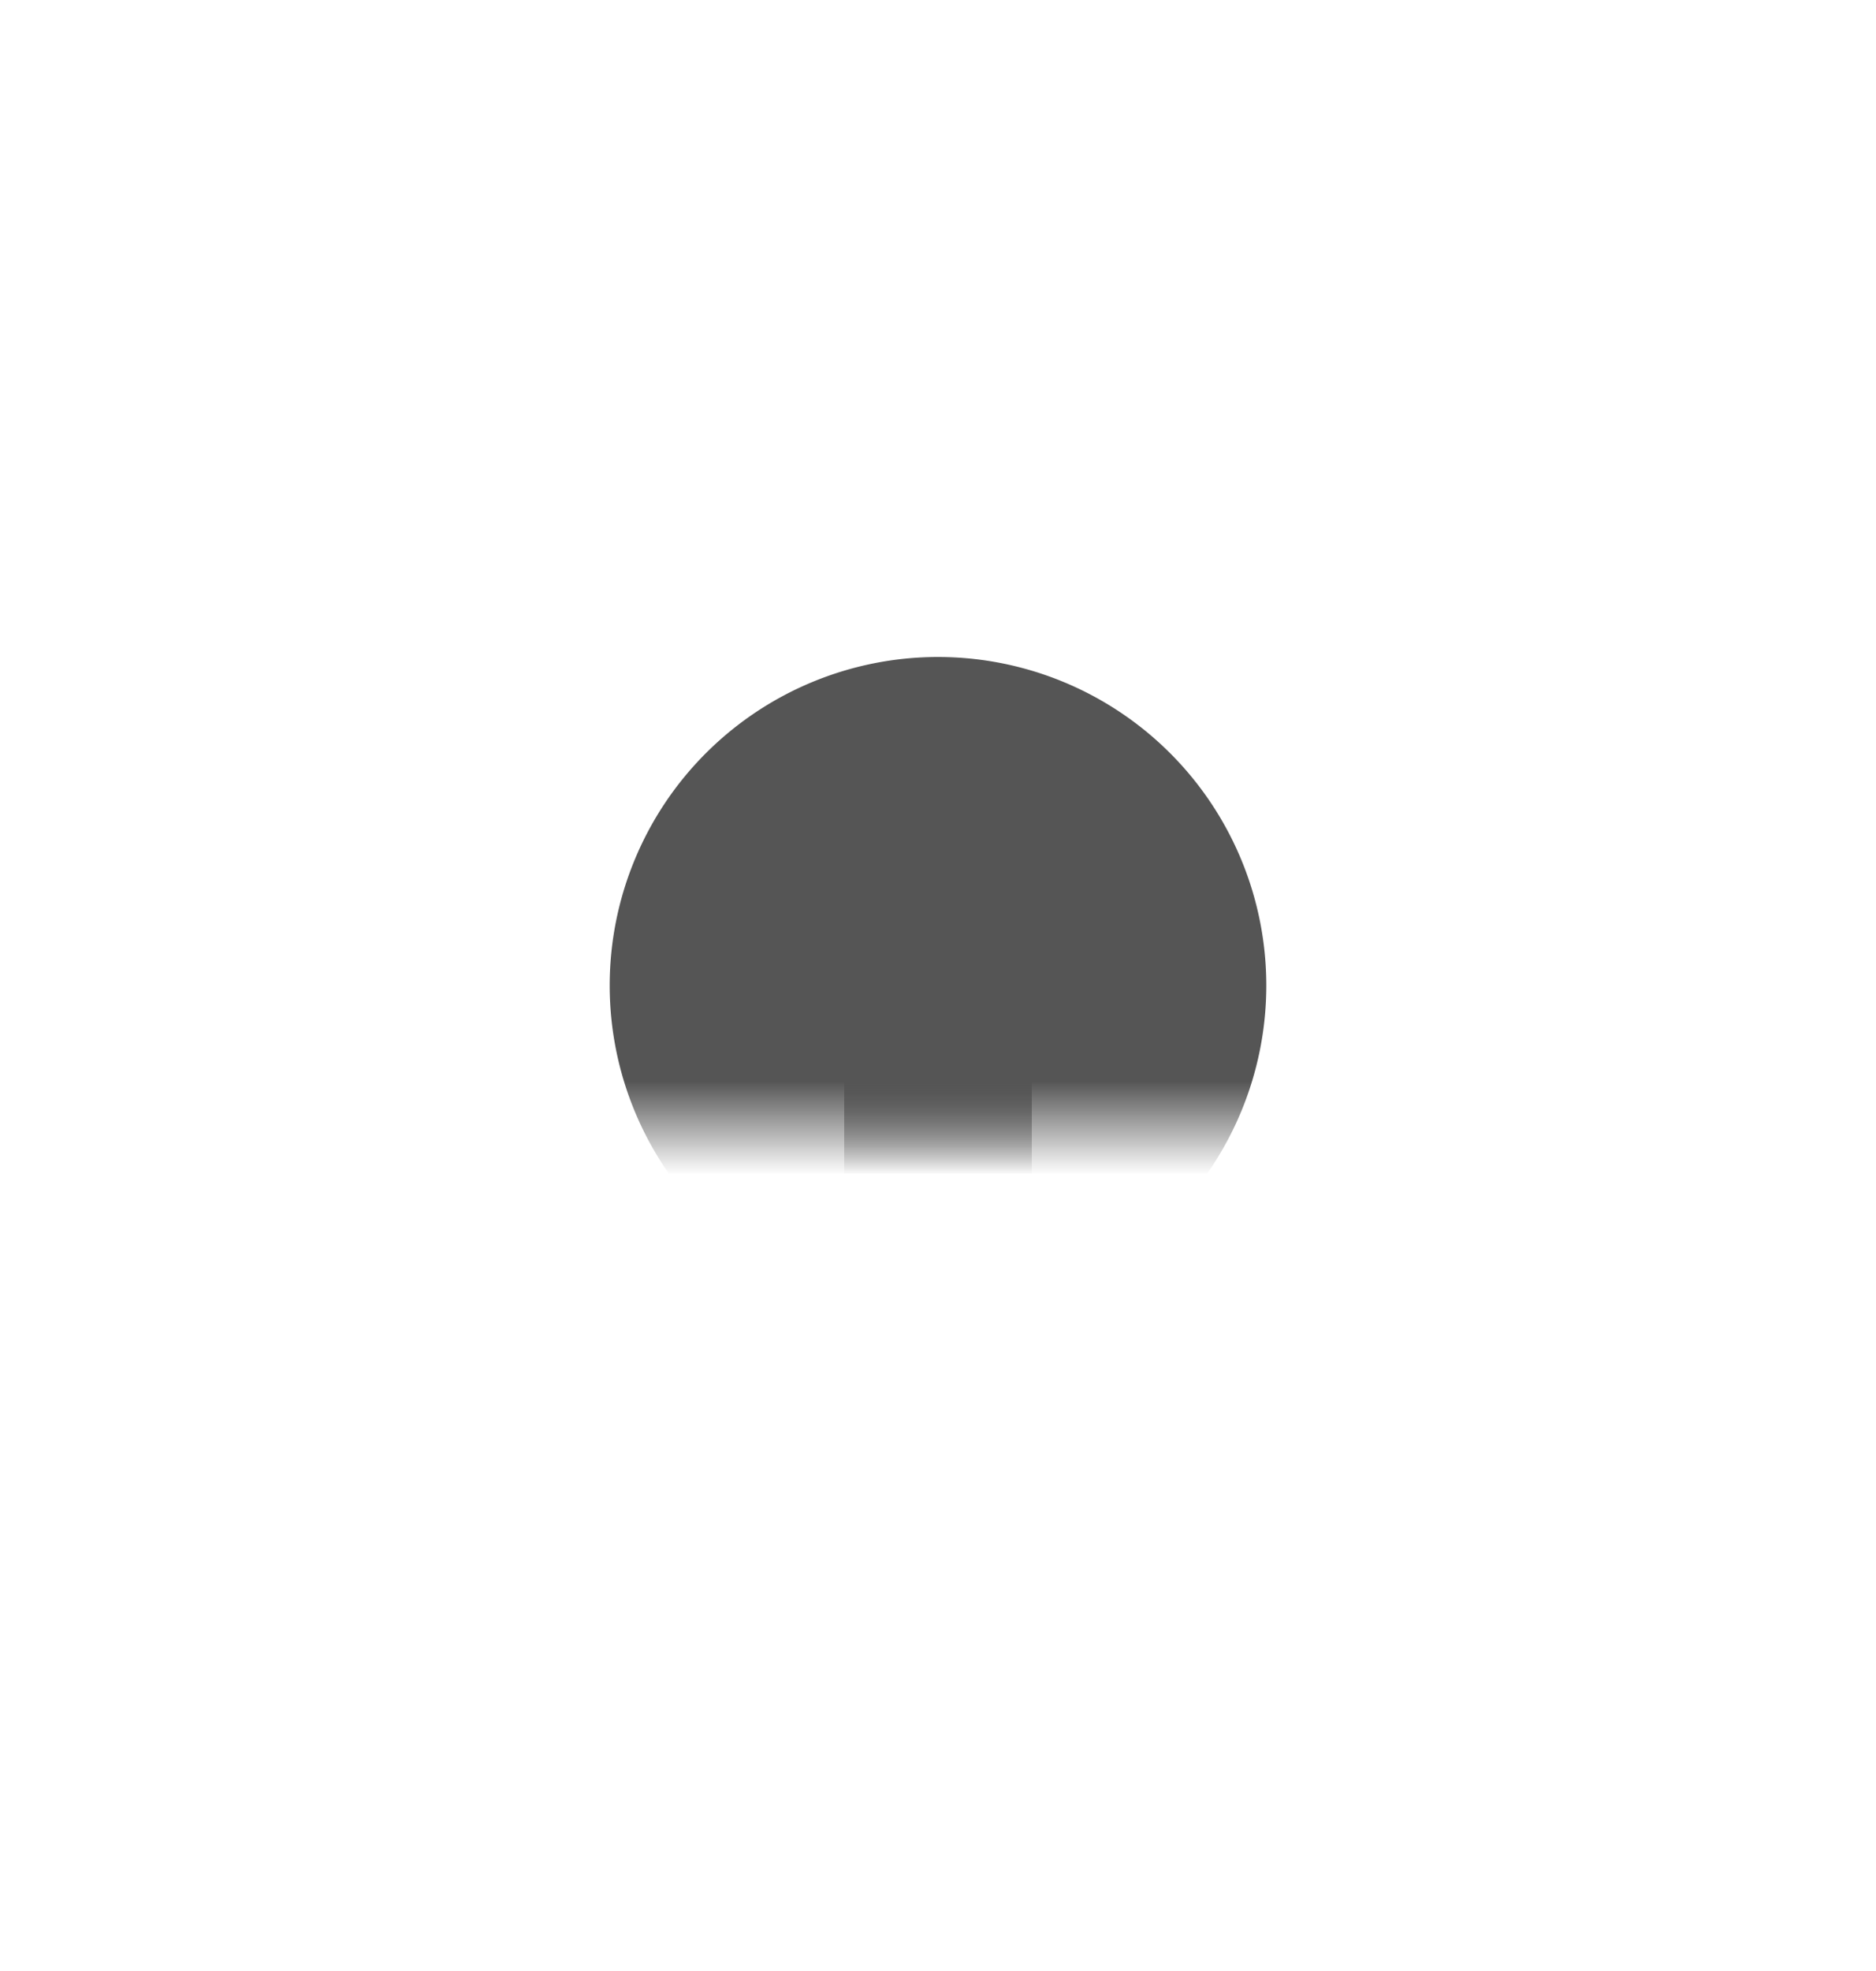 ﻿<?xml version="1.0" encoding="utf-8"?>
<svg version="1.1" xmlns:xlink="http://www.w3.org/1999/xlink" width="20px" height="21px" preserveAspectRatio="xMidYMin meet" viewBox="1080 3138  18 21" xmlns="http://www.w3.org/2000/svg">
  <defs>
    <mask fill="white" id="clip1196">
      <path d="M 675 3224  L 759 3224  L 759 3263  L 675 3263  Z M 449 3081  L 1099 3081  L 1099 3263  L 449 3263  Z " fill-rule="evenodd" />
    </mask>
  </defs>
  <path d="M 1089 3147  L 1089 3243  L 452 3243  L 452 3091  L 503 3091  " stroke-width="2" stroke="#555555" fill="none" mask="url(#clip1196)" />
  <path d="M 1089 3145  A 3.5 3.5 0 0 0 1085.5 3148.5 A 3.5 3.5 0 0 0 1089 3152 A 3.5 3.5 0 0 0 1092.5 3148.5 A 3.5 3.5 0 0 0 1089 3145 Z M 497.893 3086.707  L 502.186 3091  L 497.893 3095.293  L 499.307 3096.707  L 504.307 3091.707  L 505.014 3091  L 504.307 3090.293  L 499.307 3085.293  L 497.893 3086.707  Z " fill-rule="nonzero" fill="#555555" stroke="none" mask="url(#clip1196)" />
</svg>